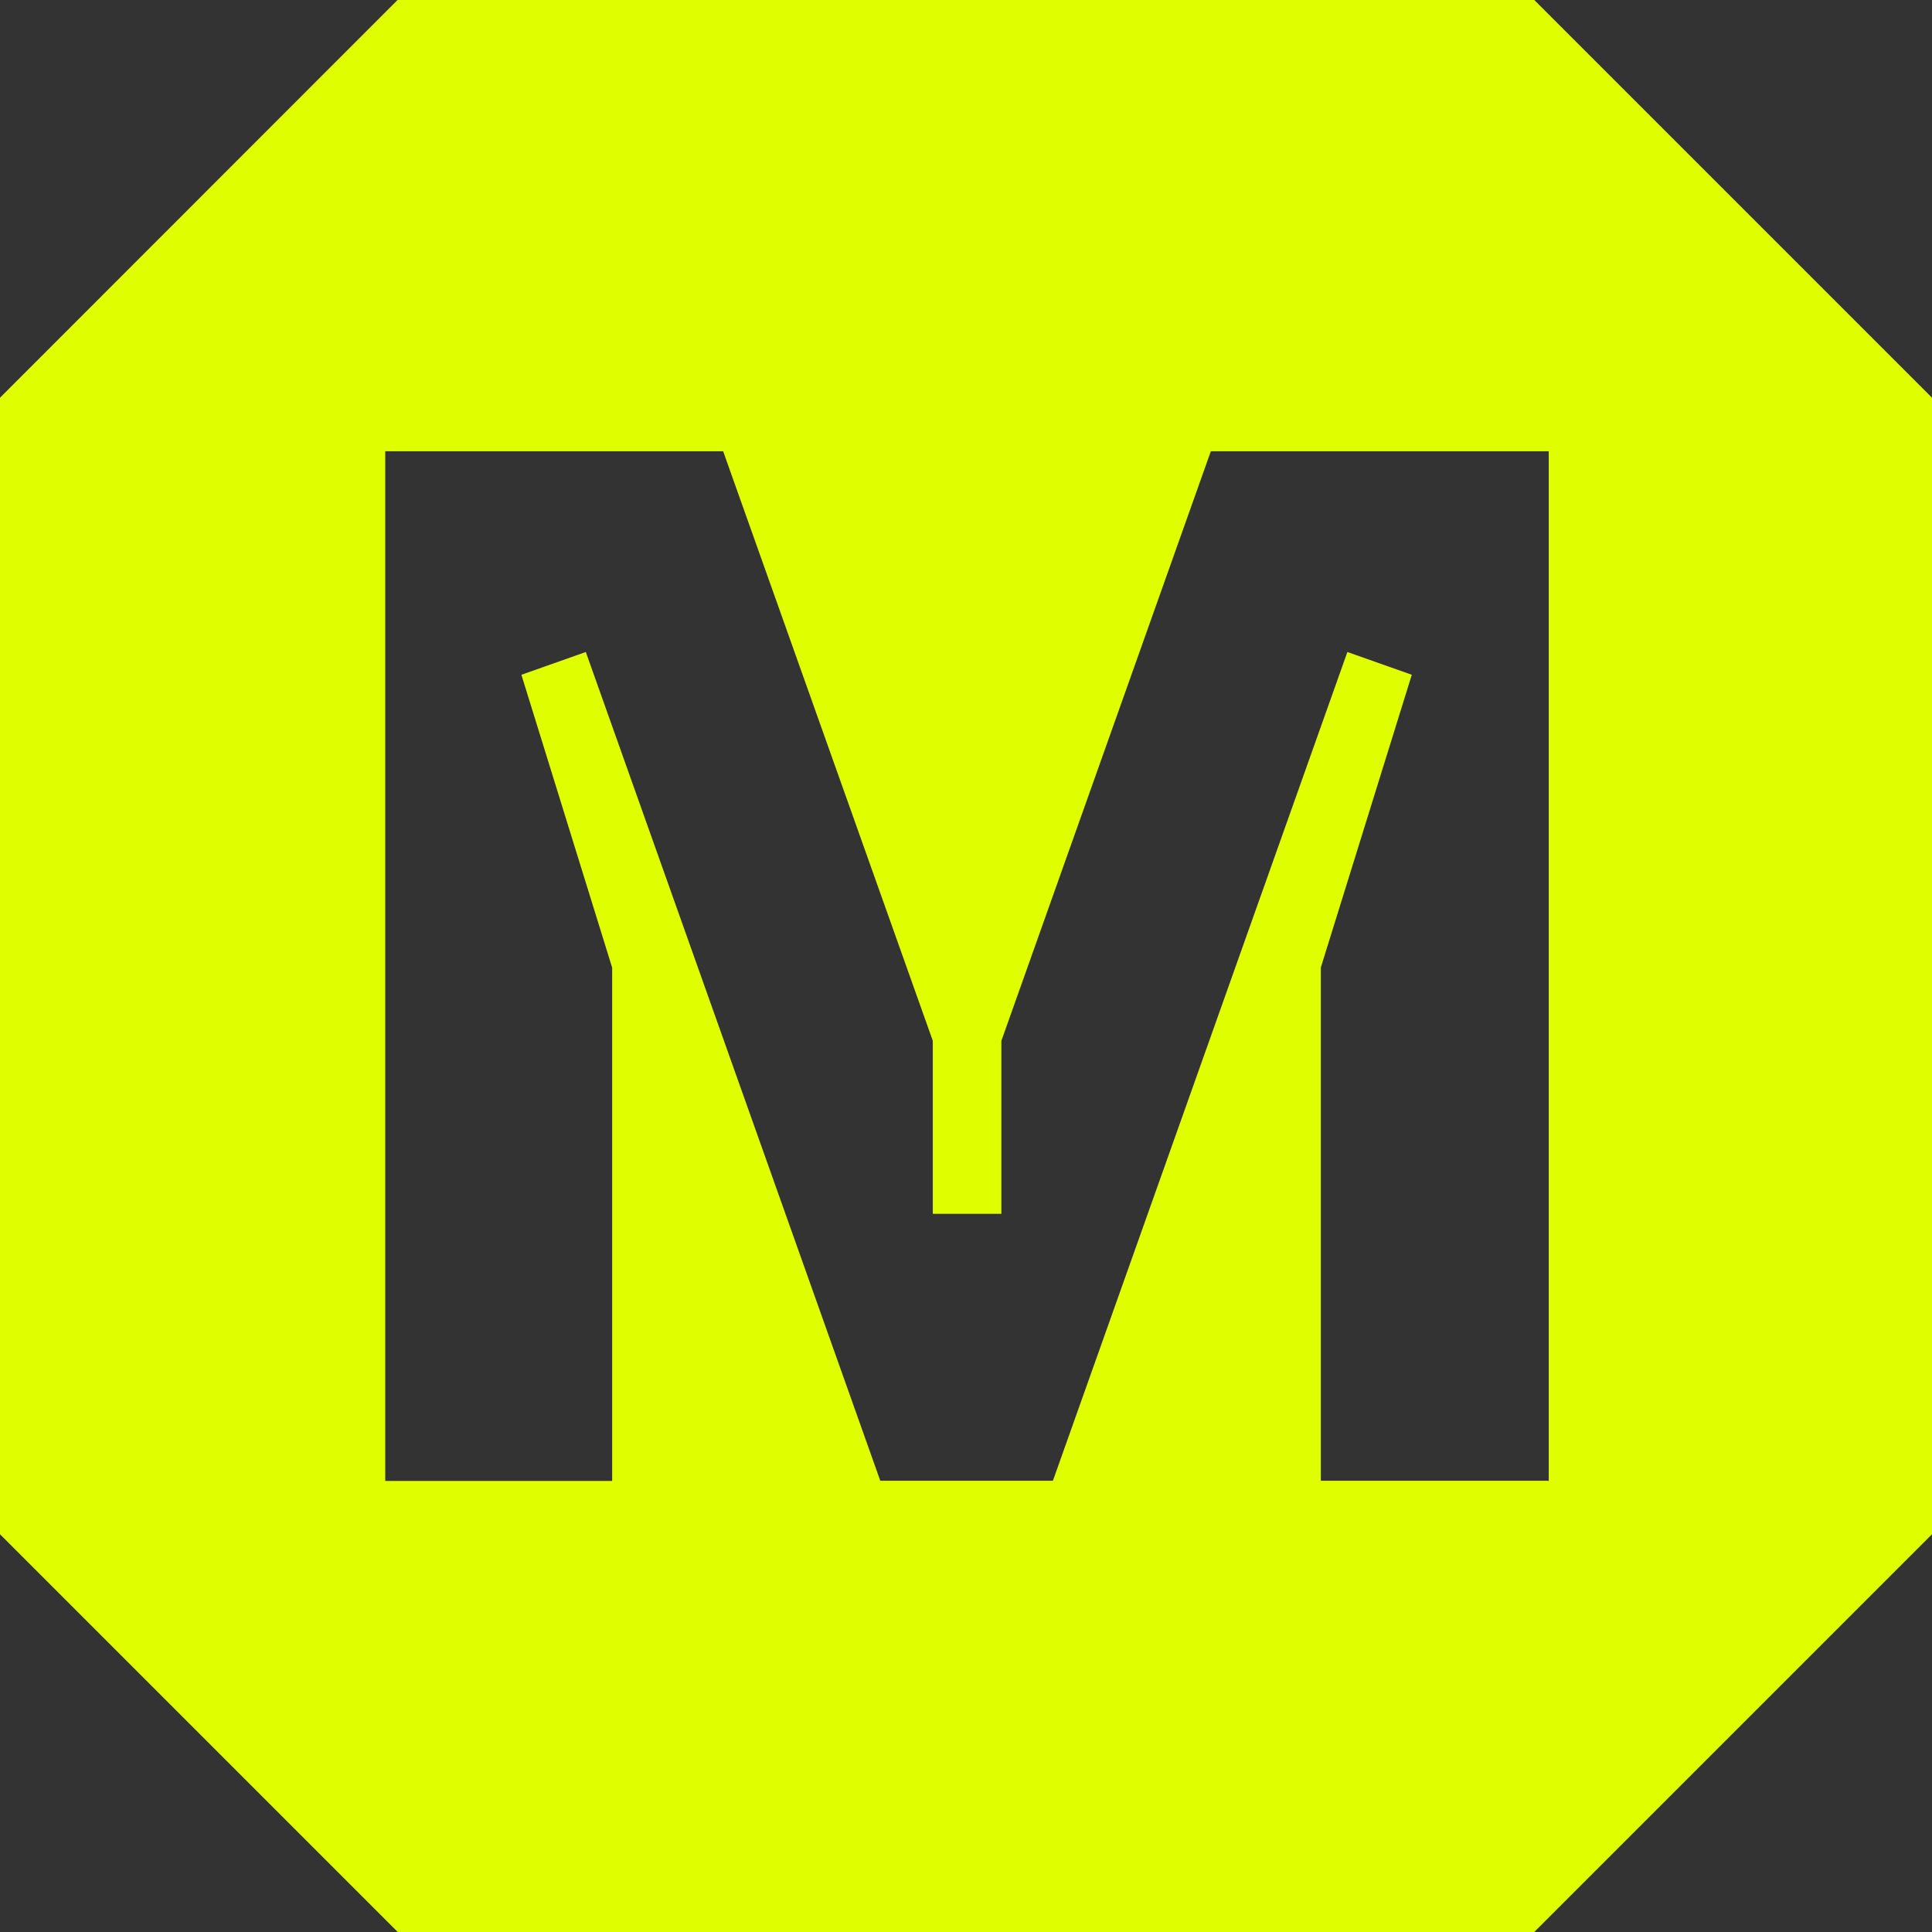 <svg width="540" height="540" viewBox="0 0 540 540" fill="none" xmlns="http://www.w3.org/2000/svg">
<rect x="0" y="0" width="540" height="540" fill="#333333" stroke="none"/>
<g clip-path="url(#clip0_50_258)">
<path d="M428.832 0H111.113L0 111.168V428.832L111.168 540H428.832L540 428.832V111.168L428.832 0ZM432.654 413.876H369.176V270.415L394.6 188.604L376.599 182.234L294.289 413.876H246.044L163.734 182.234L145.732 188.604L171.101 270.471V413.932H107.679V126.124H202.119L260.722 290.91V339.266H279.887V290.91L338.435 126.124H432.875V413.932H432.654V413.876Z" fill="#DFFE00"/>
</g>
<defs>
<clipPath id="clip0_50_258">
<rect width="540" height="540" fill="white"/>
</clipPath>
</defs>
</svg>
